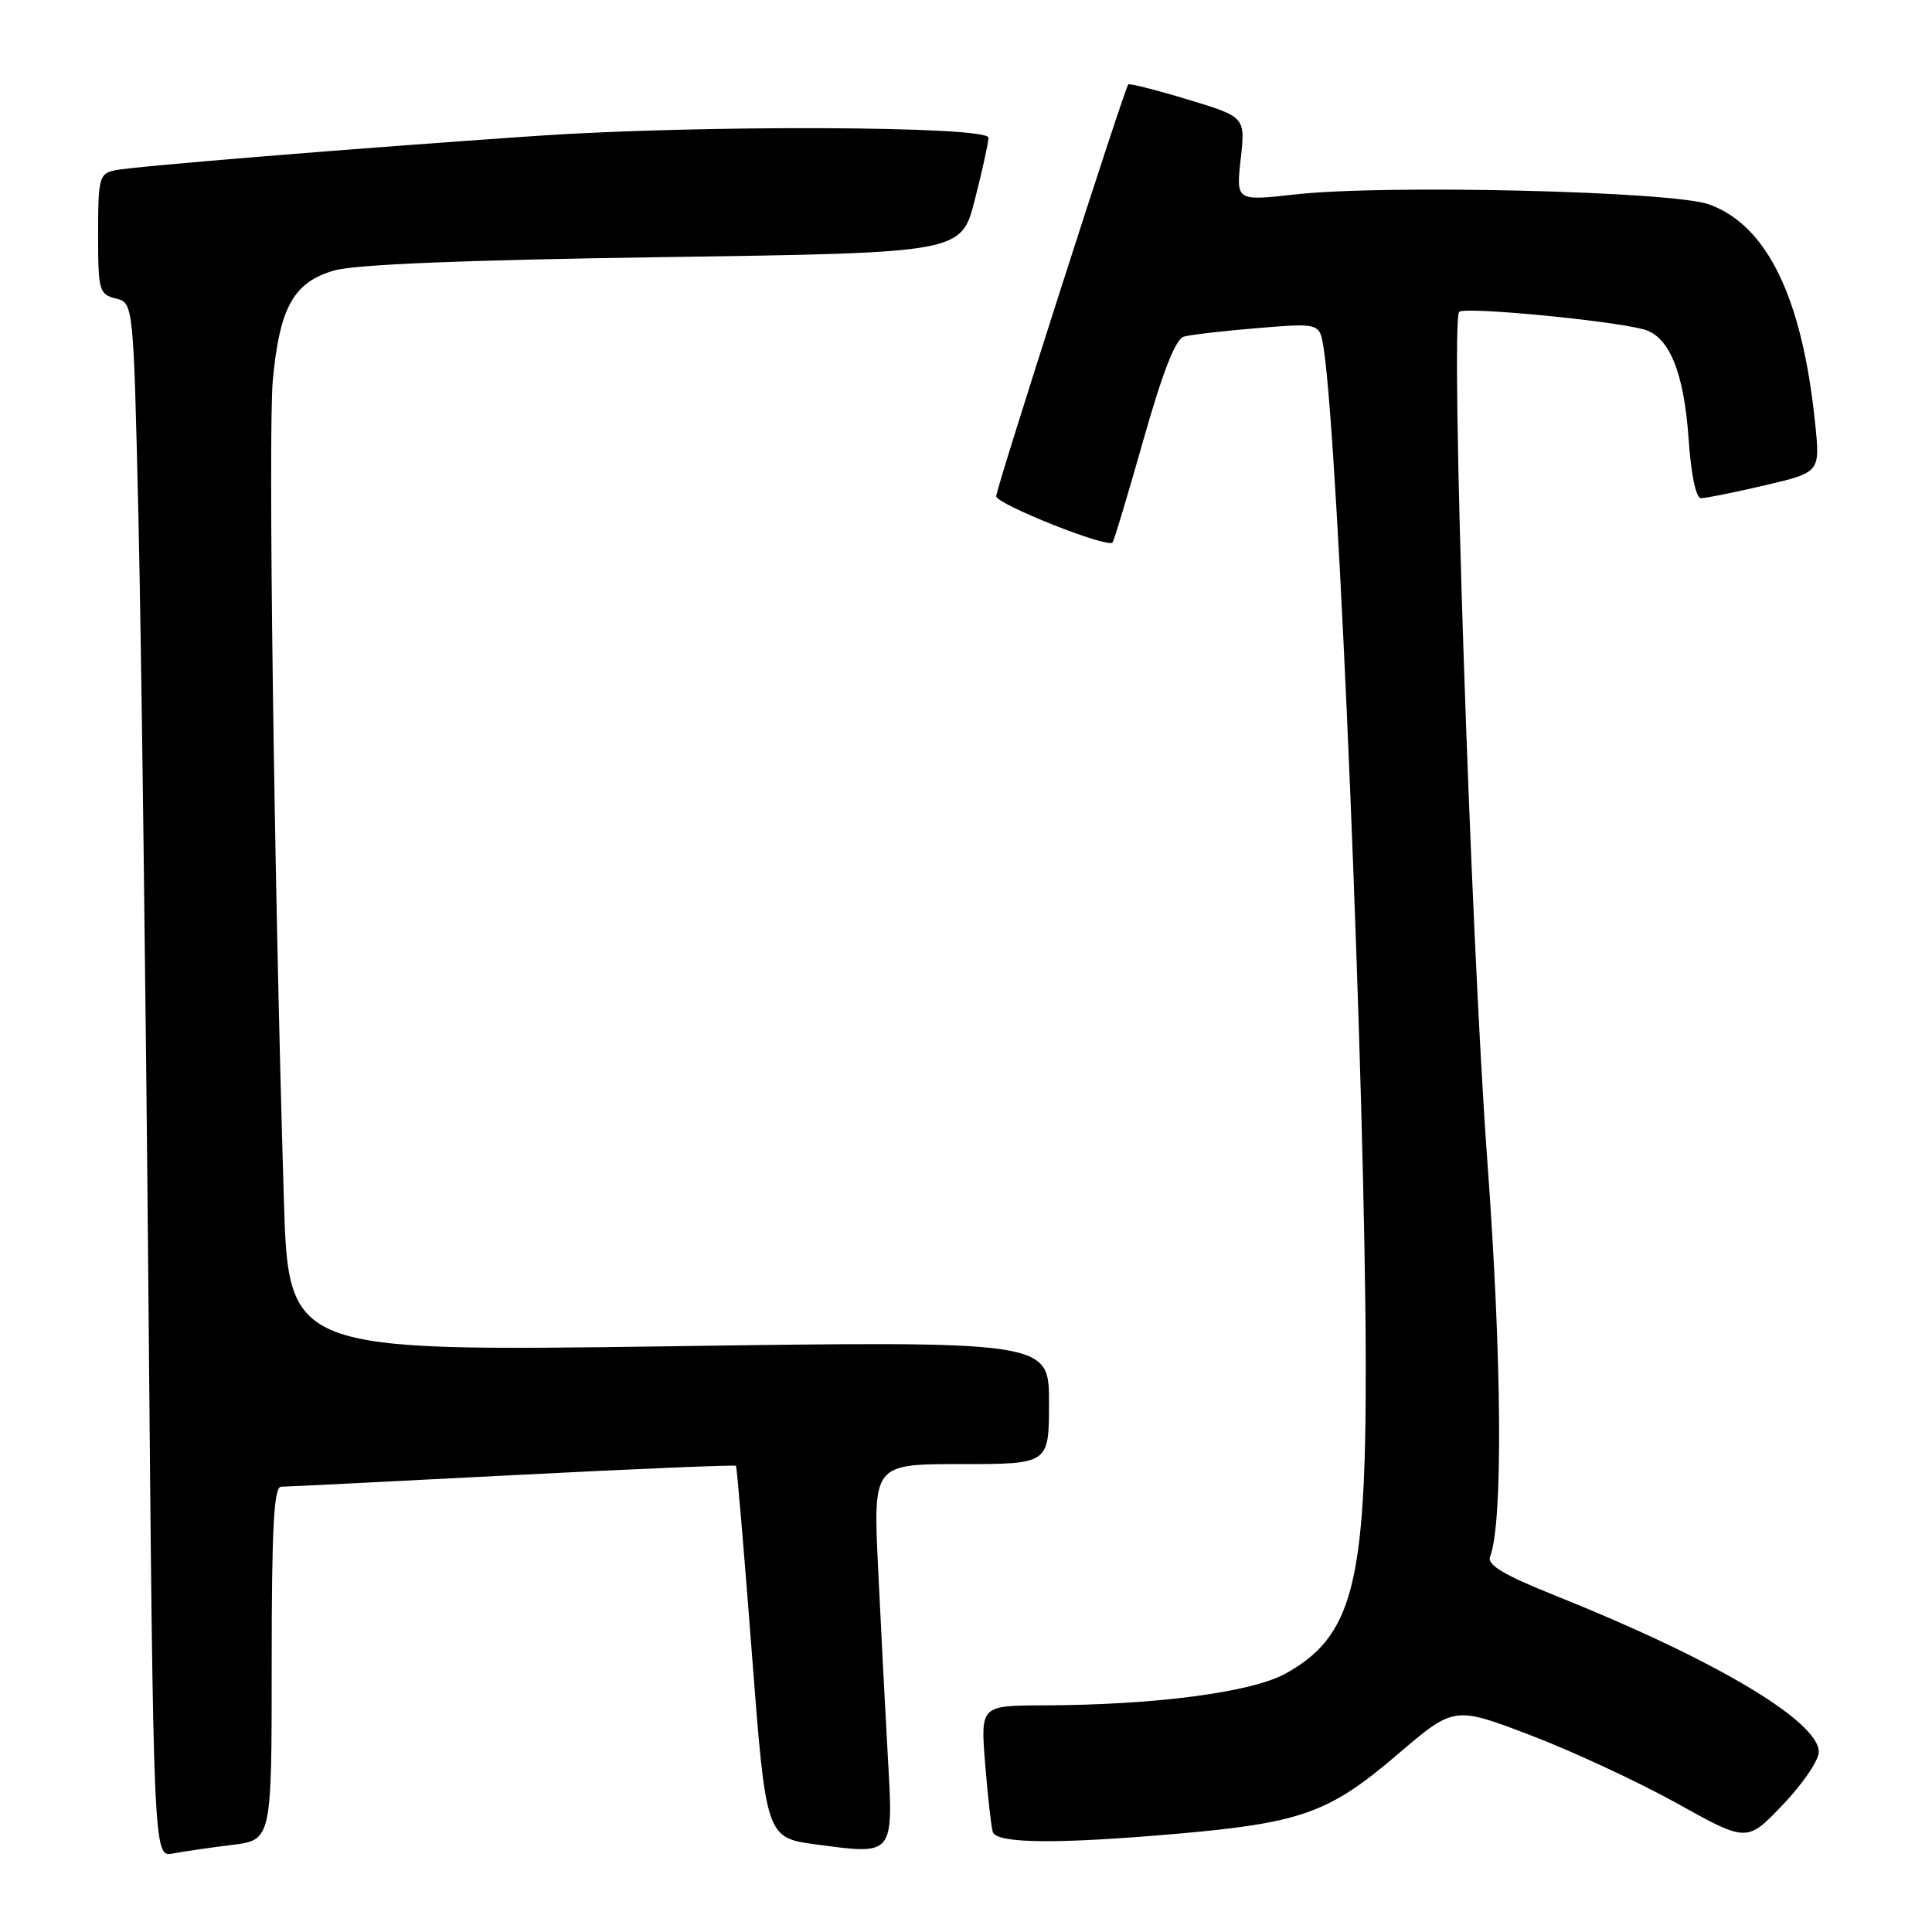 <?xml version="1.0" encoding="UTF-8" standalone="no"?>
<!DOCTYPE svg PUBLIC "-//W3C//DTD SVG 1.1//EN" "http://www.w3.org/Graphics/SVG/1.1/DTD/svg11.dtd" >
<svg xmlns="http://www.w3.org/2000/svg" xmlns:xlink="http://www.w3.org/1999/xlink" version="1.1" viewBox="0 0 256 256">
 <g >
 <path fill="currentColor"
d=" M 30.75 244.46 C 36.00 243.81 36.00 243.81 36.00 220.41 C 36.00 202.35 36.29 197.00 37.25 197.00 C 37.94 196.99 51.73 196.31 67.89 195.47 C 84.06 194.64 97.39 194.08 97.52 194.23 C 97.64 194.38 98.59 205.53 99.62 219.00 C 101.50 243.50 101.50 243.50 108.15 244.40 C 118.51 245.79 118.39 245.93 117.64 232.73 C 117.29 226.55 116.71 215.31 116.35 207.75 C 115.70 194.00 115.70 194.00 127.35 194.00 C 139.00 194.00 139.00 194.00 139.00 185.84 C 139.00 177.68 139.00 177.68 88.61 178.39 C 38.22 179.09 38.22 179.09 37.61 158.79 C 36.30 115.35 35.52 57.16 36.15 50.38 C 37.05 40.72 38.91 37.39 44.26 35.85 C 47.10 35.03 61.49 34.45 87.94 34.07 C 127.38 33.50 127.38 33.50 129.16 26.50 C 130.15 22.65 130.96 18.94 130.98 18.25 C 131.01 16.68 92.72 16.53 71.00 18.01 C 46.91 19.66 17.64 22.05 15.25 22.56 C 13.15 23.01 13.00 23.55 13.00 31.00 C 13.00 38.51 13.13 38.99 15.34 39.55 C 17.68 40.14 17.68 40.14 18.35 68.82 C 18.71 84.59 19.31 130.93 19.67 171.79 C 20.33 246.09 20.33 246.09 22.91 245.60 C 24.34 245.33 27.86 244.81 30.75 244.46 Z  M 156.00 242.98 C 172.40 241.54 176.12 240.21 185.09 232.55 C 192.67 226.06 192.67 226.06 202.78 229.92 C 208.34 232.04 217.07 236.10 222.19 238.94 C 231.49 244.12 231.49 244.12 236.24 239.13 C 238.86 236.39 241.00 233.25 241.00 232.15 C 241.00 228.07 227.21 219.88 206.10 211.43 C 199.30 208.71 197.03 207.36 197.44 206.29 C 199.16 201.80 199.02 180.31 197.09 154.00 C 194.85 123.58 192.16 42.50 193.35 41.32 C 194.05 40.61 213.36 42.45 217.79 43.64 C 221.18 44.55 223.14 49.34 223.75 58.15 C 224.07 62.89 224.72 66.01 225.39 66.01 C 226.00 66.02 229.81 65.25 233.84 64.31 C 241.19 62.59 241.19 62.59 240.51 56.04 C 238.80 39.43 234.15 29.85 226.45 27.08 C 221.63 25.34 183.59 24.43 171.64 25.76 C 163.78 26.64 163.78 26.64 164.40 21.07 C 165.02 15.50 165.02 15.50 157.40 13.19 C 153.21 11.92 149.65 11.02 149.50 11.19 C 148.98 11.76 132.00 64.69 132.00 65.75 C 132.00 66.79 146.71 72.65 147.41 71.89 C 147.61 71.68 149.45 65.55 151.51 58.28 C 154.10 49.16 155.77 44.91 156.88 44.60 C 157.77 44.35 162.18 43.84 166.69 43.47 C 174.87 42.80 174.87 42.80 175.39 46.15 C 177.37 58.88 180.92 144.71 180.97 180.92 C 181.01 209.93 179.21 216.86 170.32 221.77 C 165.82 224.25 153.02 225.93 138.21 225.97 C 129.92 226.00 129.92 226.00 130.54 233.75 C 130.88 238.01 131.34 242.06 131.55 242.75 C 132.03 244.29 140.10 244.37 156.00 242.98 Z "/>
</g>
</svg>
